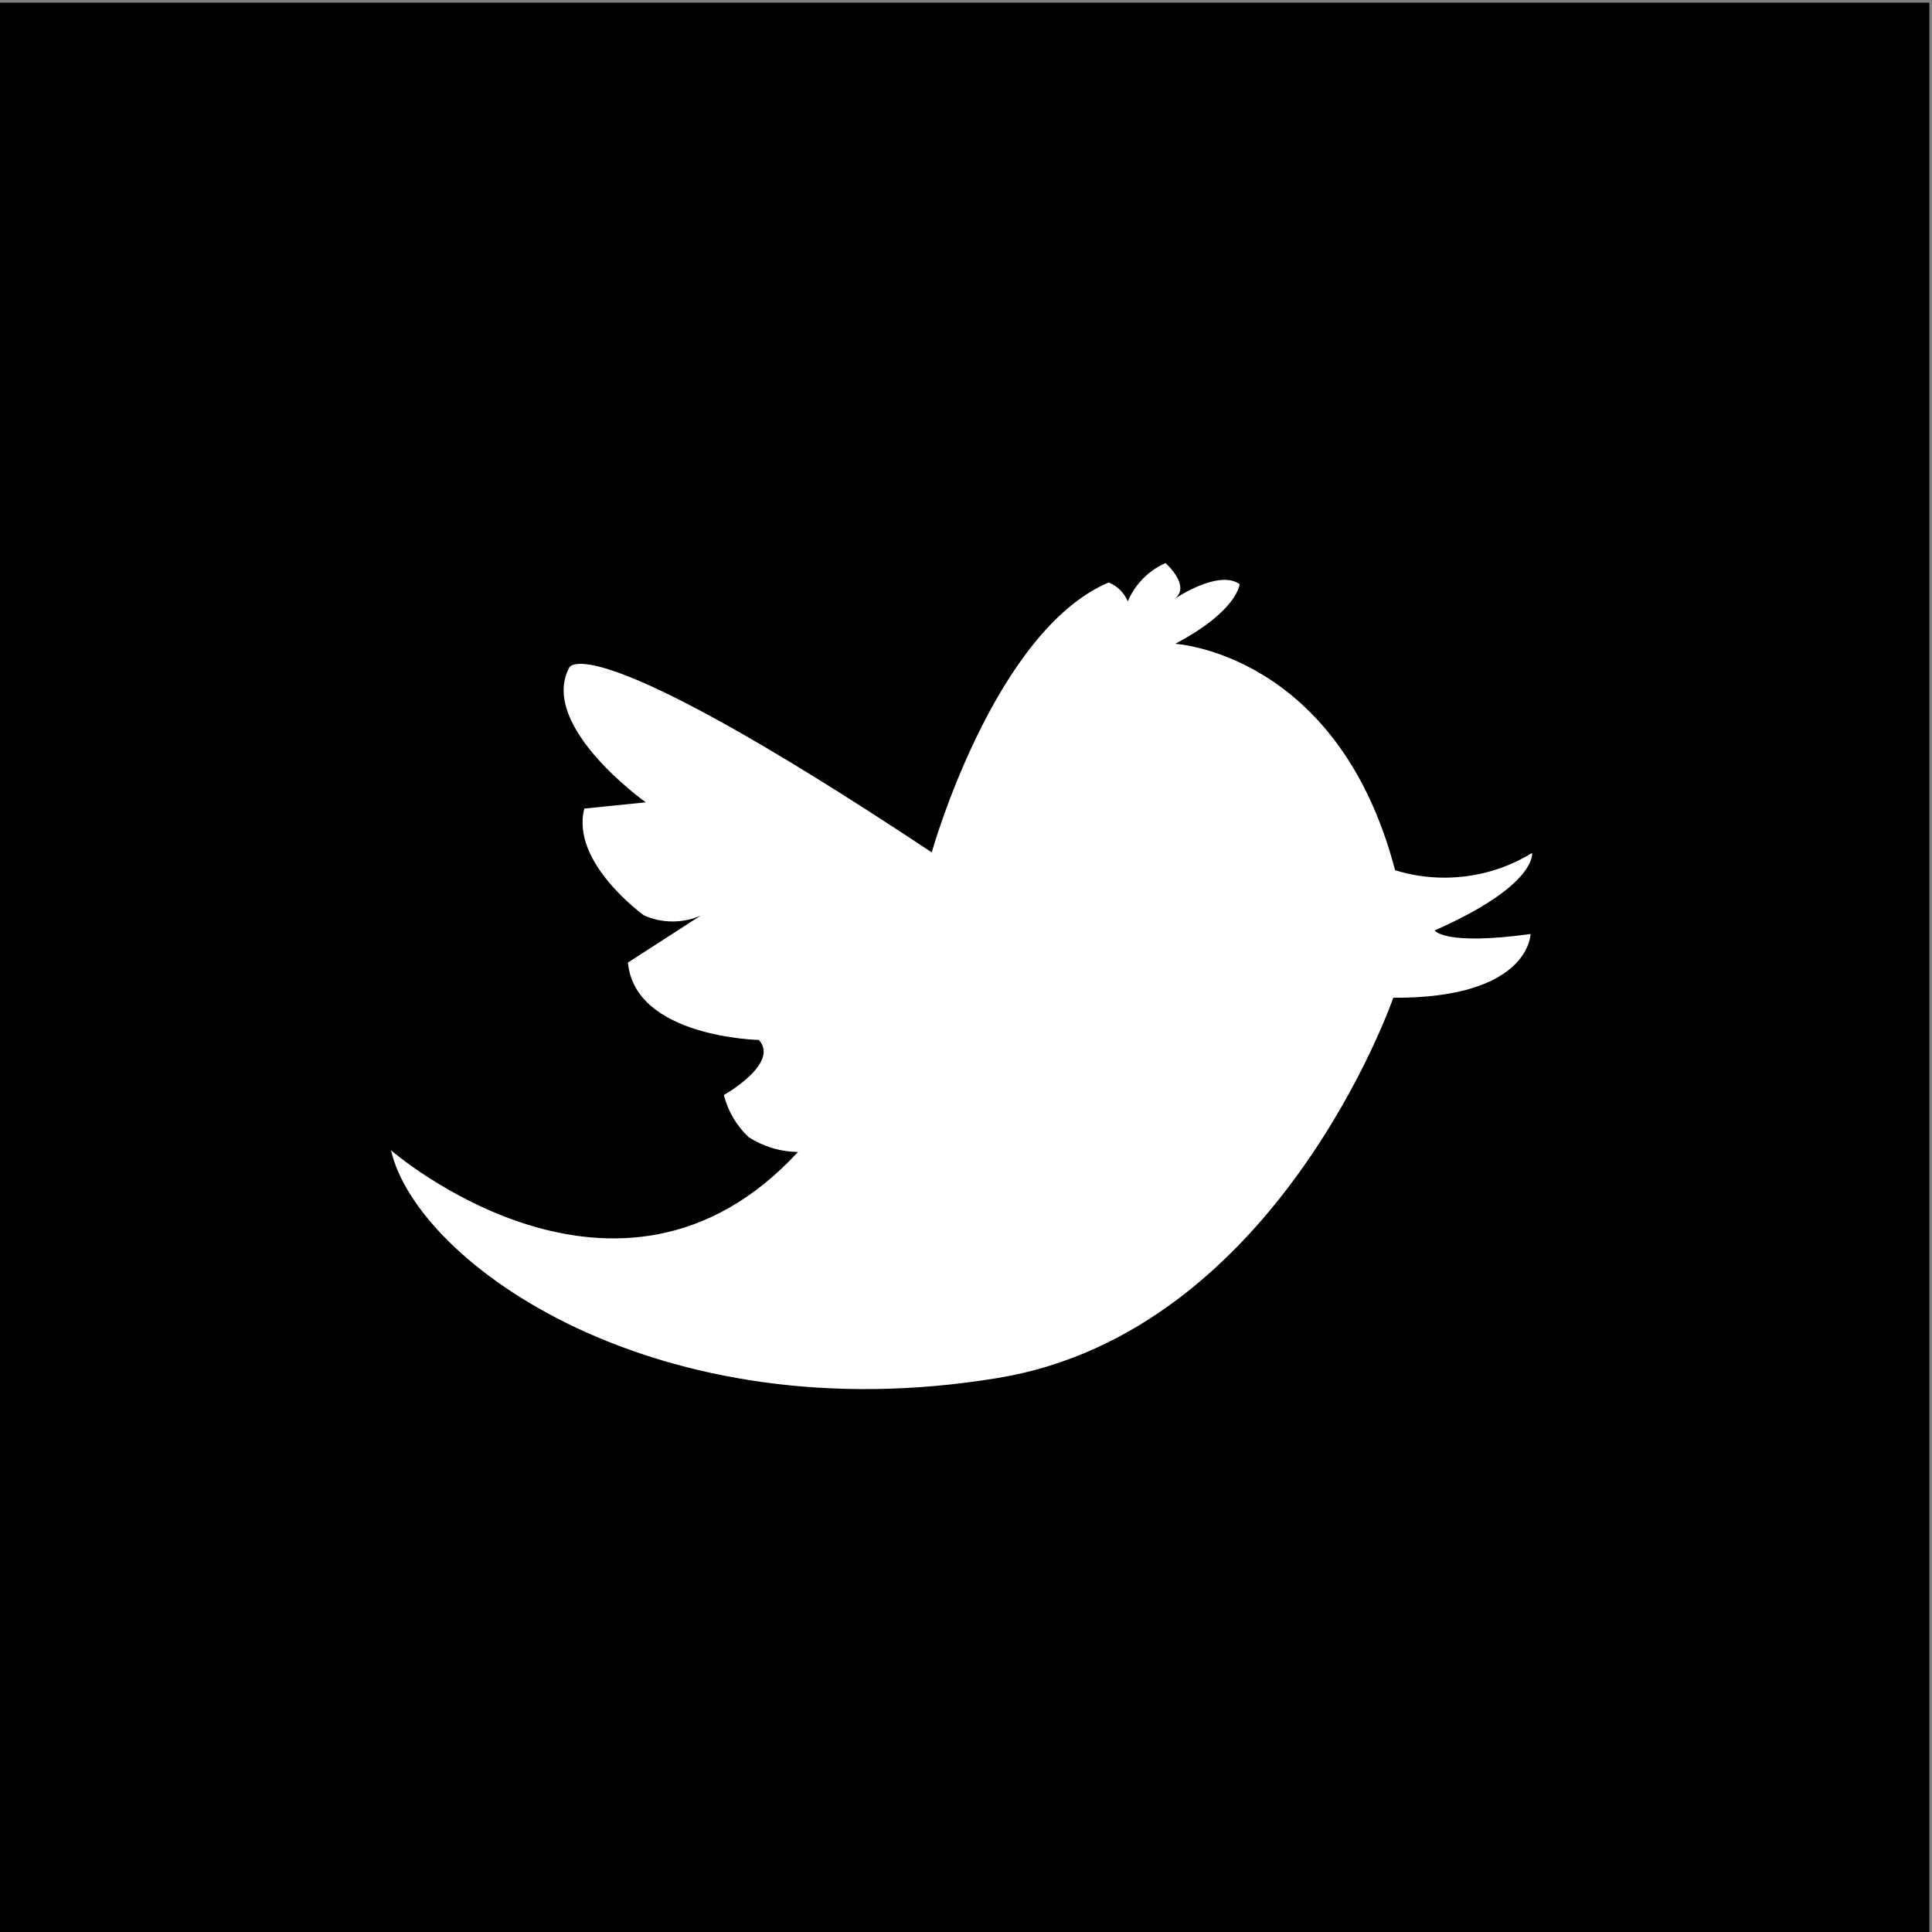<!-- Generated by IcoMoon.io -->
<svg version="1.1" xmlns="http://www.w3.org/2000/svg" width="1024" height="1024" viewBox="0 0 1024 1024">
<rect x="0" y="0" width="1024" height="1024" fill="#808080" stroke="none"/>
<title></title>
<g id="icomoon-ignore">
</g>
<path fill="#000" d="M0 1.403h1022.597v1022.597h-1022.597v-1022.597z"></path>
<path fill="#fff" d="M207.227 609.659s120.168 104.505 215.723 0.91c-9.761-0.138-18.81-3.068-26.417-8.025l0.192 0.117c-6.217-5.888-10.785-13.458-12.977-21.981l-0.070-0.32s29.734-16.631 18.565-29.165c0 0-65.745-1.308-69.423-41.017l38.628-24.936c-4.404 1.994-9.55 3.156-14.967 3.156-5.515 0-10.749-1.204-15.453-3.364l0.231 0.095s-38.988-27.951-31.554-56.567l32.559-3.319s-56.491-40.164-40.751-71.016c0 0 5.442-26.548 192.322 97.545 0 0 32.958-117.267 93.81-143.057 4.586 1.899 8.167 5.449 10.061 9.892l0.046 0.121c3.91-9.11 10.962-16.248 19.762-20.174l0.244-0.097s13.767 12.098 4.817 18.963c0 0 23.154-15.853 34.456-7.813 0 0-0.929 14.089-34.133 31.63 0 0 86.376 4.798 116.527 119.979 7.835 2.509 16.848 3.955 26.199 3.955 17.179 0 33.218-4.881 46.806-13.333l-0.377 0.218s2.92 17.067-51.674 41.093c0 0 5.082 8.211 50.859 1.896 0 0-0.36 34.133-72.761 33.792 0 0-61.137 177.152-209.768 201.557-180.66 29.753-307.541-60.549-321.479-120.737z"></path>
</svg>
